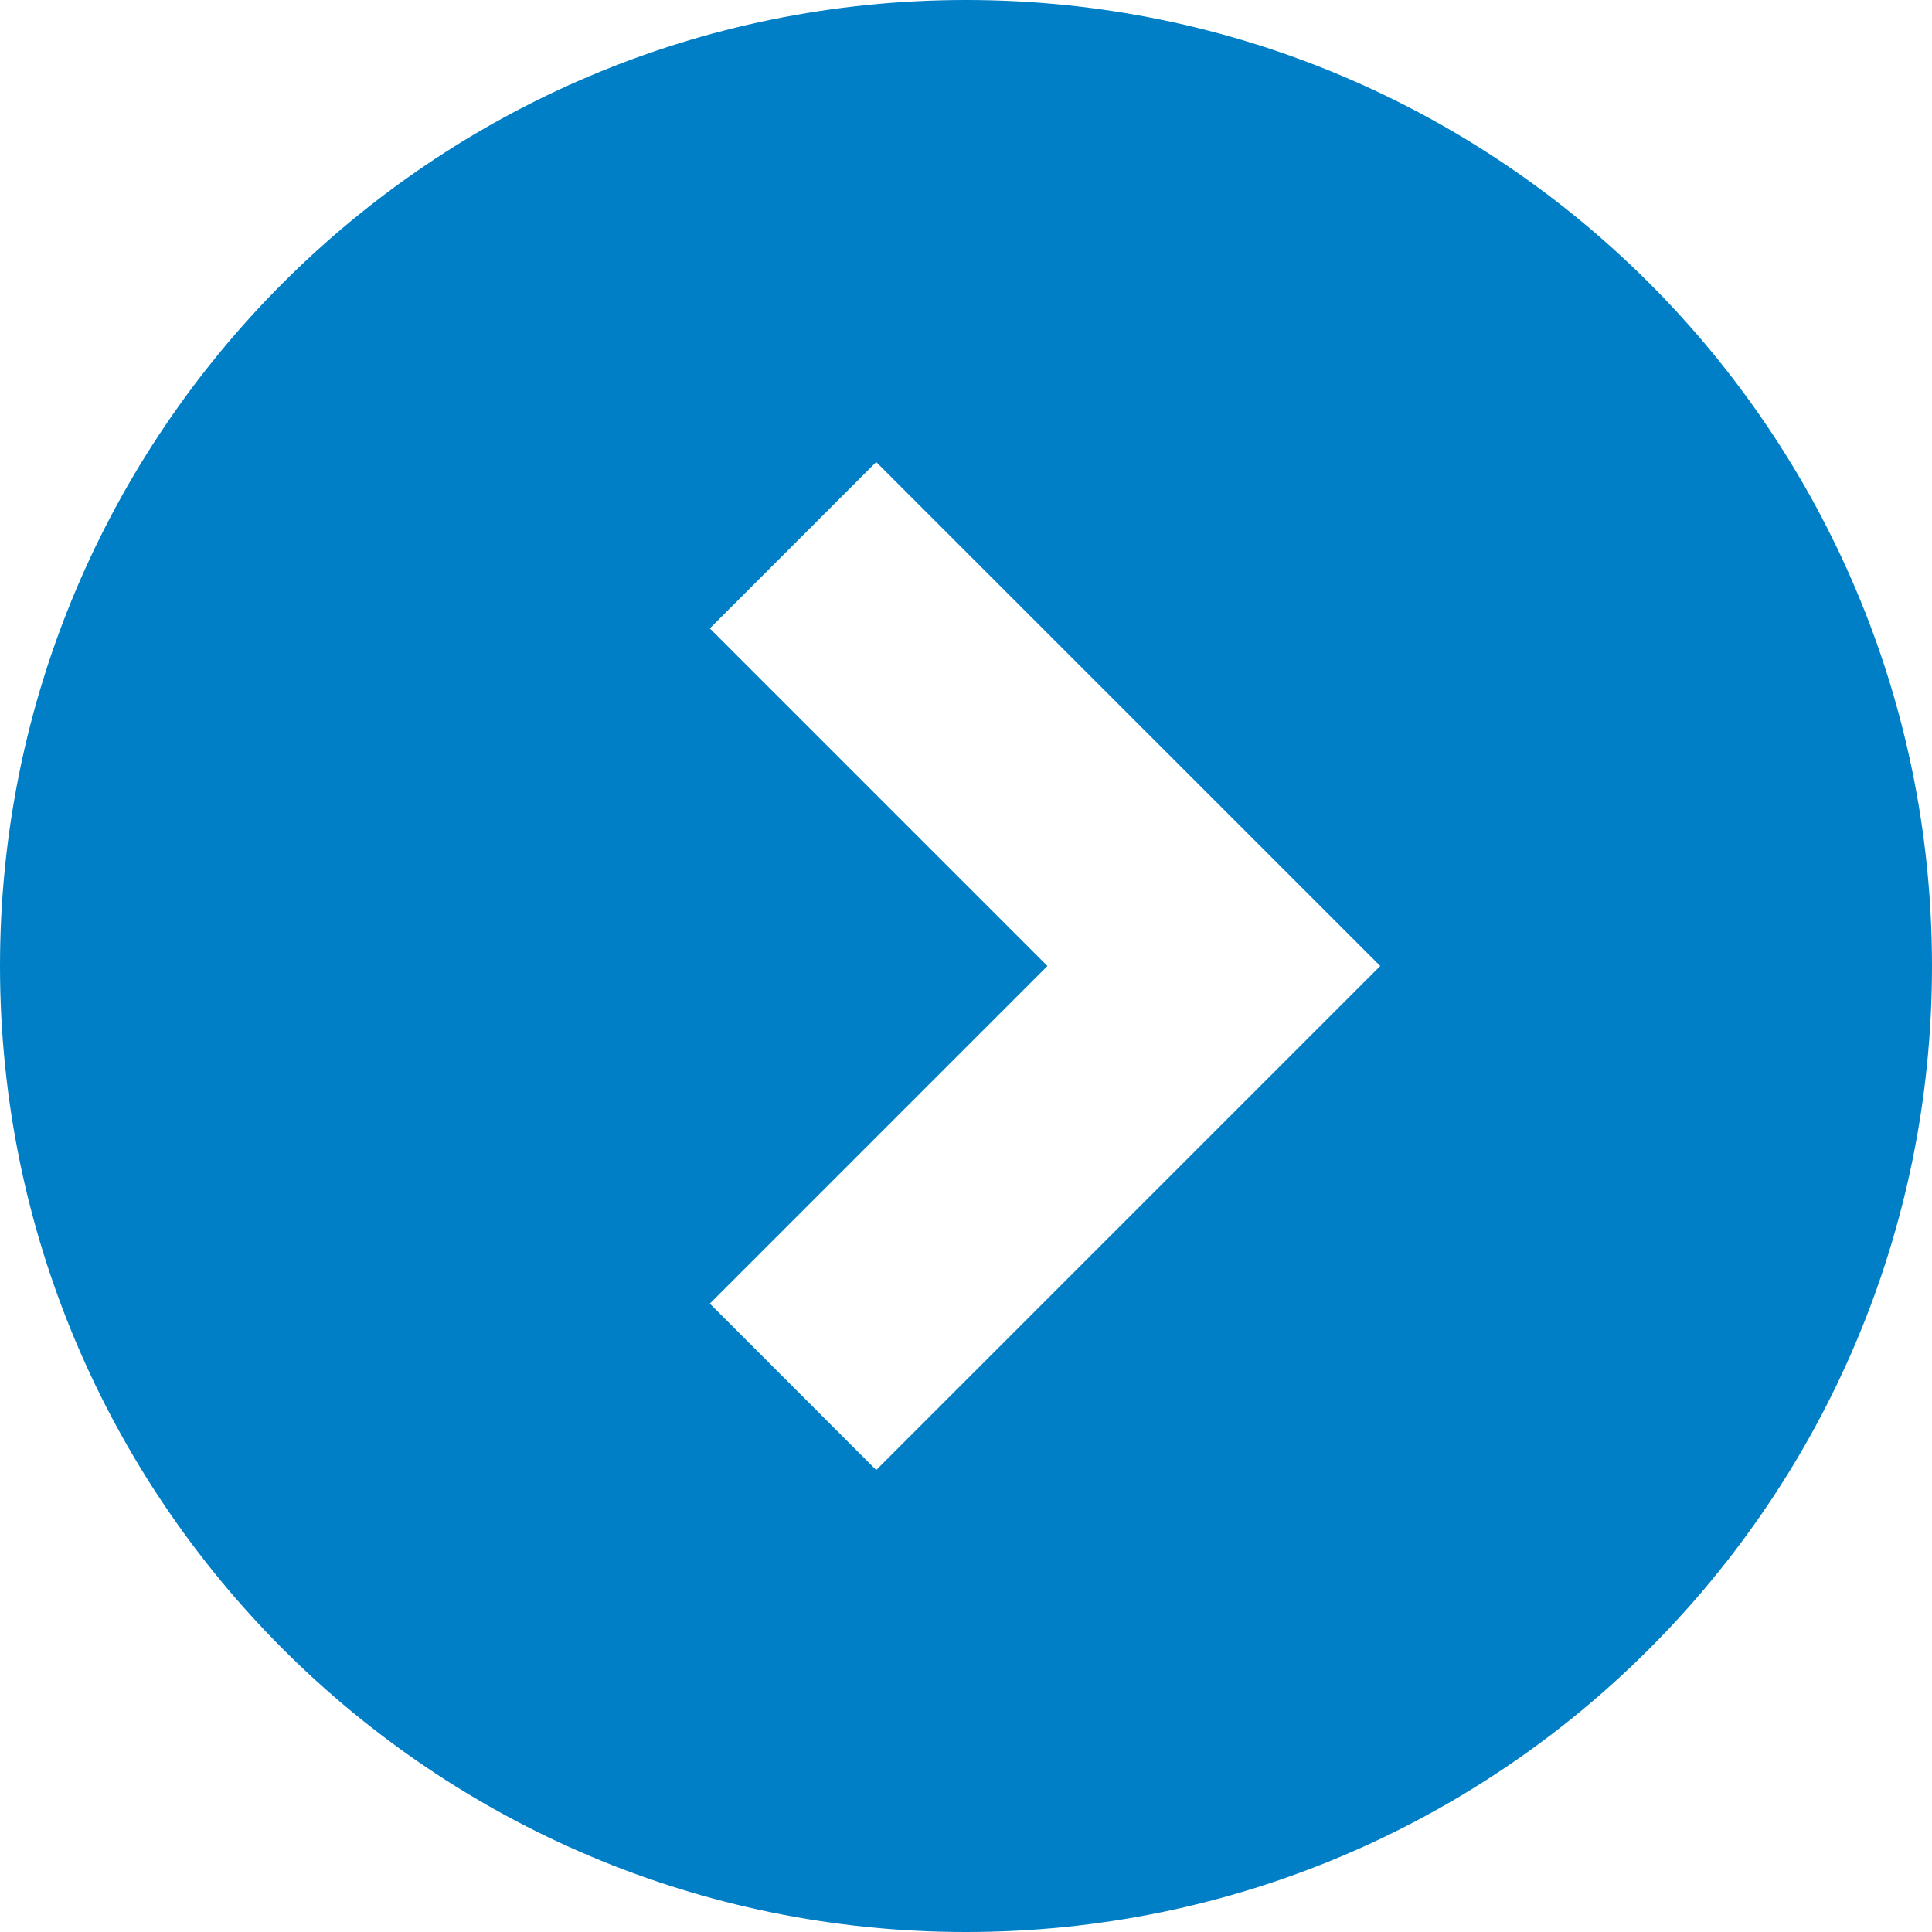 <svg width="34" height="34" viewBox="0 0 34 34" fill="none" xmlns="http://www.w3.org/2000/svg">
<path d="M17 0C7.611 0 0 7.611 0 17C0 26.389 7.611 34 17 34C26.389 34 34 26.389 34 17C34 7.611 26.389 0 17 0ZM15.42 25.87L12.492 22.941L18.433 17L12.492 11.059L15.42 8.131L24.29 17L15.42 25.87Z" fill="#007FC6"/>
</svg>
